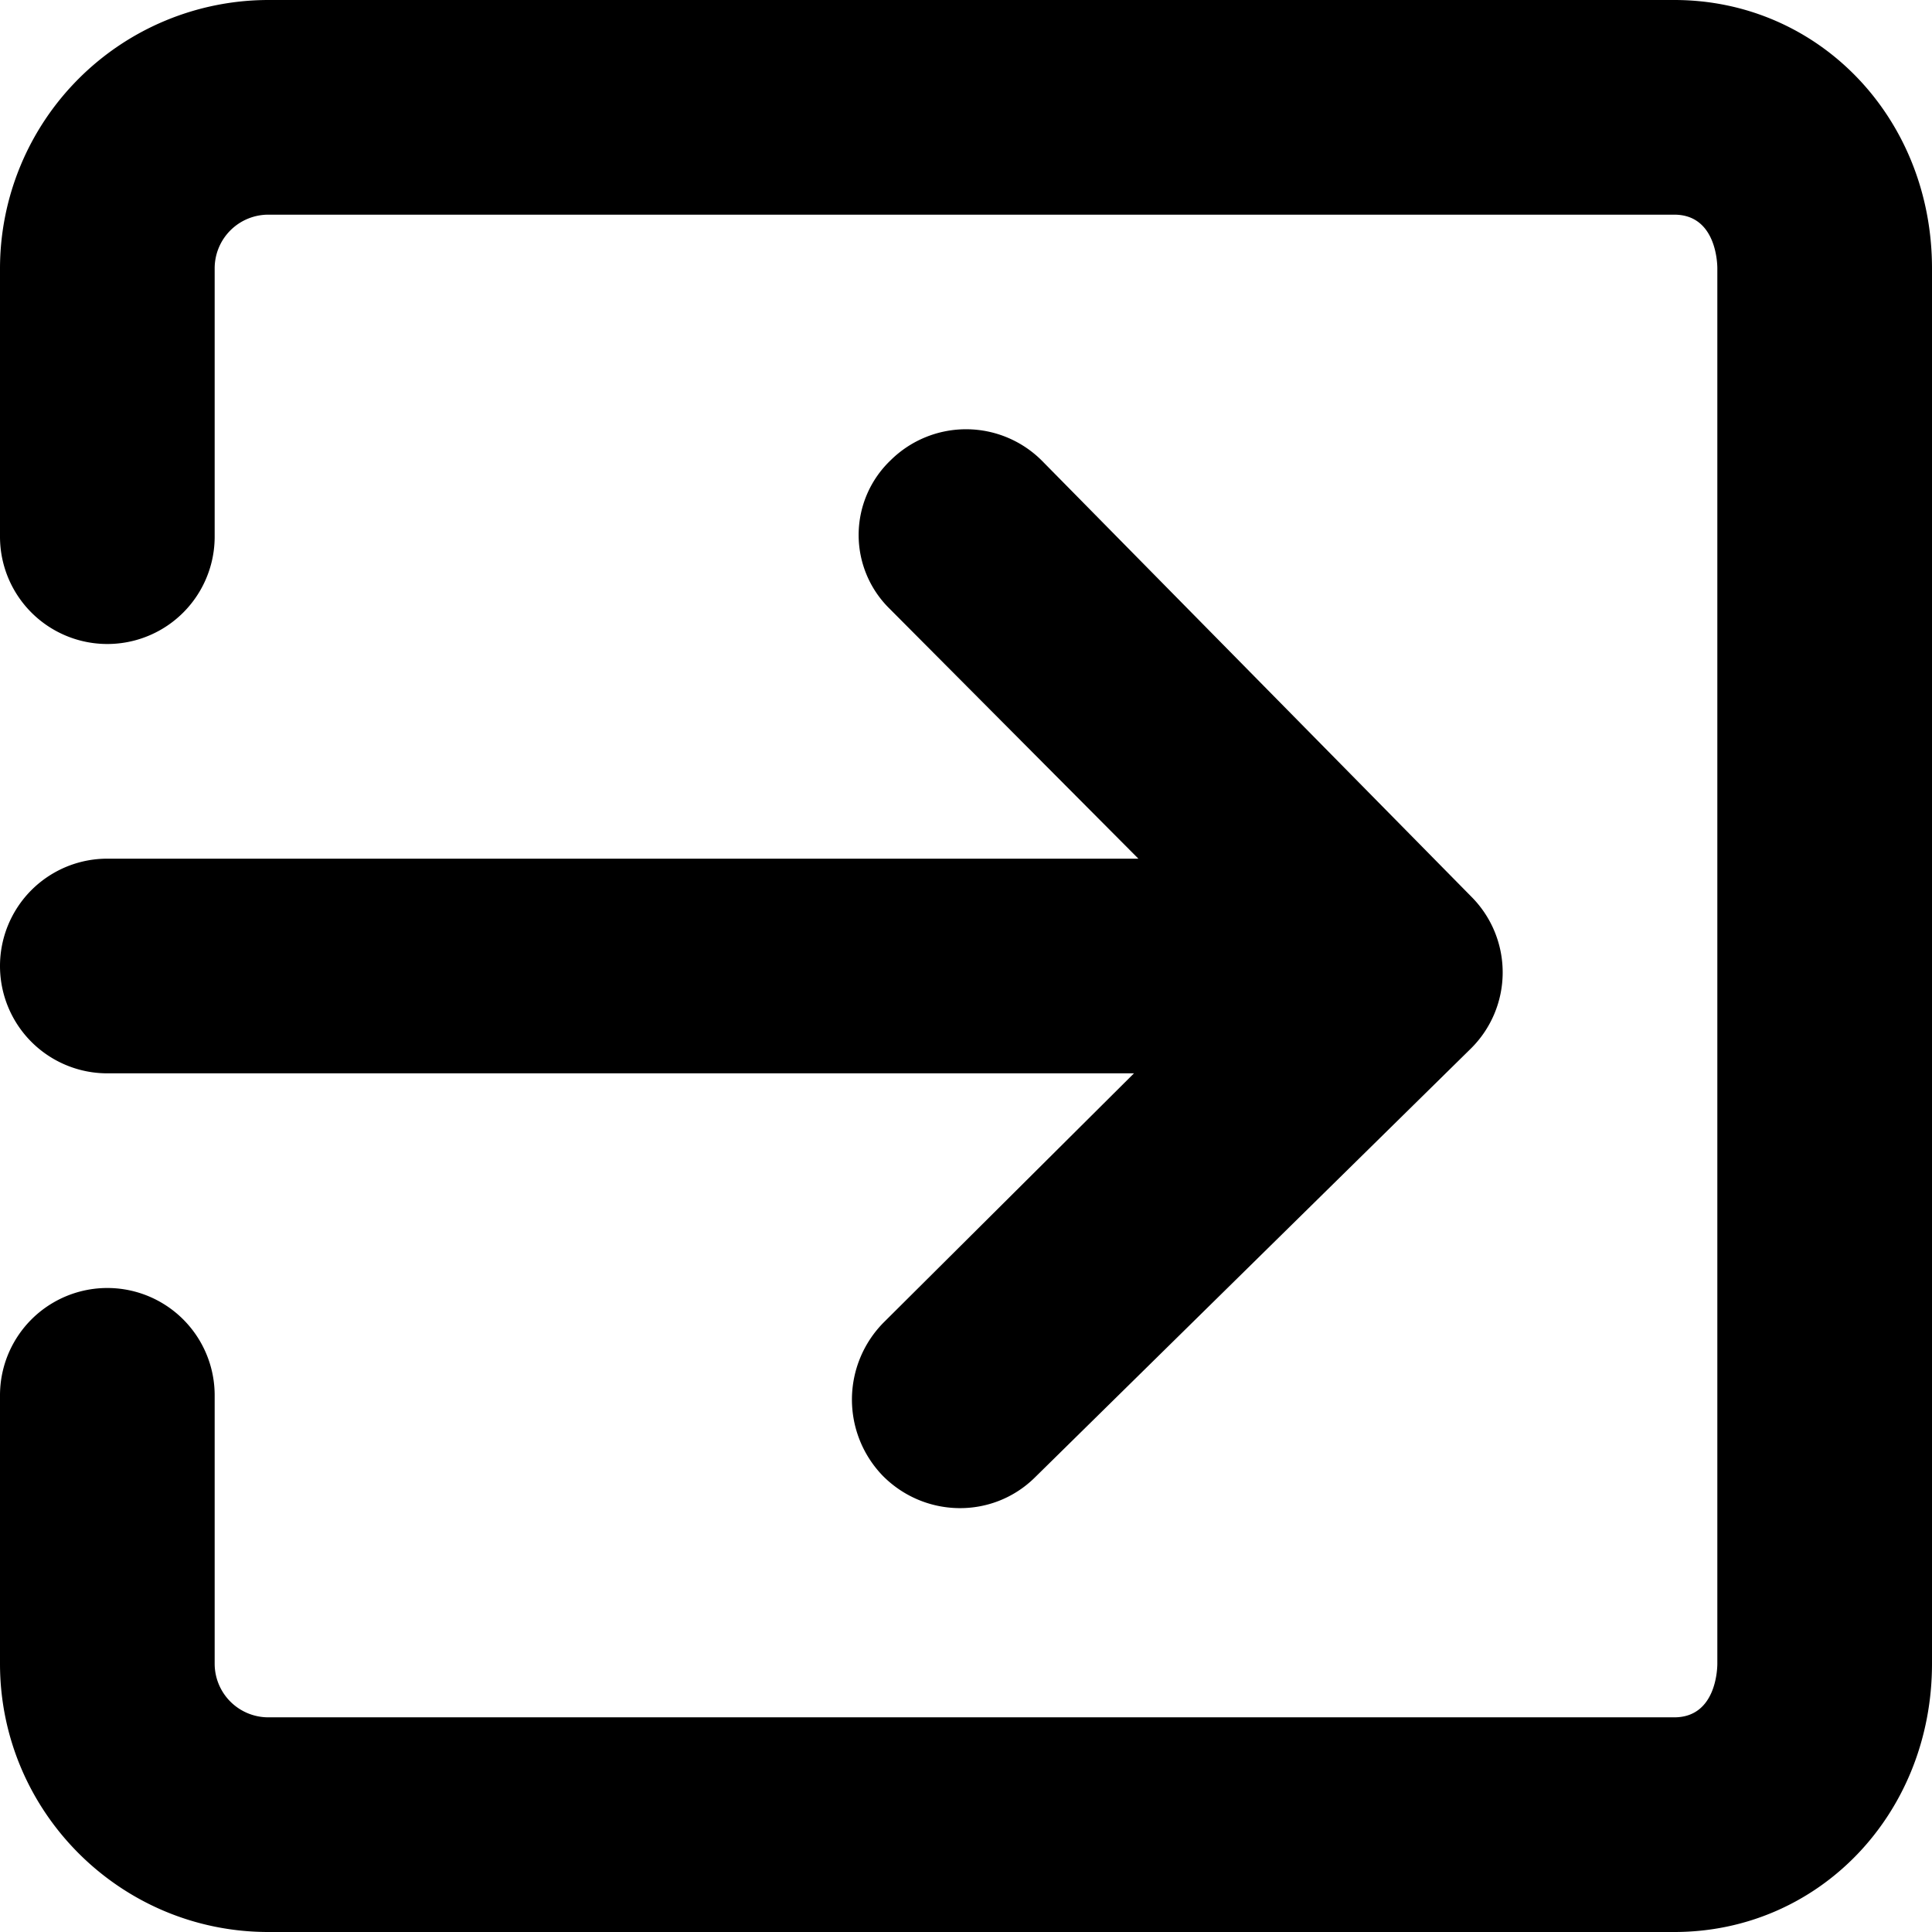 <svg xmlns="http://www.w3.org/2000/svg" viewBox="0 0 18 18"><path d="M1 10h9.565l-2.331 2.32a1.021 1.021 0 00-.009 1.43c.39.393 1.022.404 1.416.016l4.062-3.996a.998.998 0 00.009-1.412l-4-4.061a.999.999 0 00-1.415-.008.962.962 0 00-.009 1.382L10.606 8H1a1 1 0 100 2zM15.599 0H2.5A2.503 2.503 0 000 2.5V5a1 1 0 102 0V2.5a.5.5 0 01.5-.5h13.099c.389 0 .401.449.401.5v13c0 .051-.012.5-.401.5H2.5a.5.5 0 01-.5-.5V13a1 1 0 10-2 0v2.5C0 16.879 1.121 18 2.5 18h13.099C16.945 18 18 16.902 18 15.5v-13C18 1.098 16.945 0 15.599 0z" fill="currentColor" stroke="none"></path></svg>